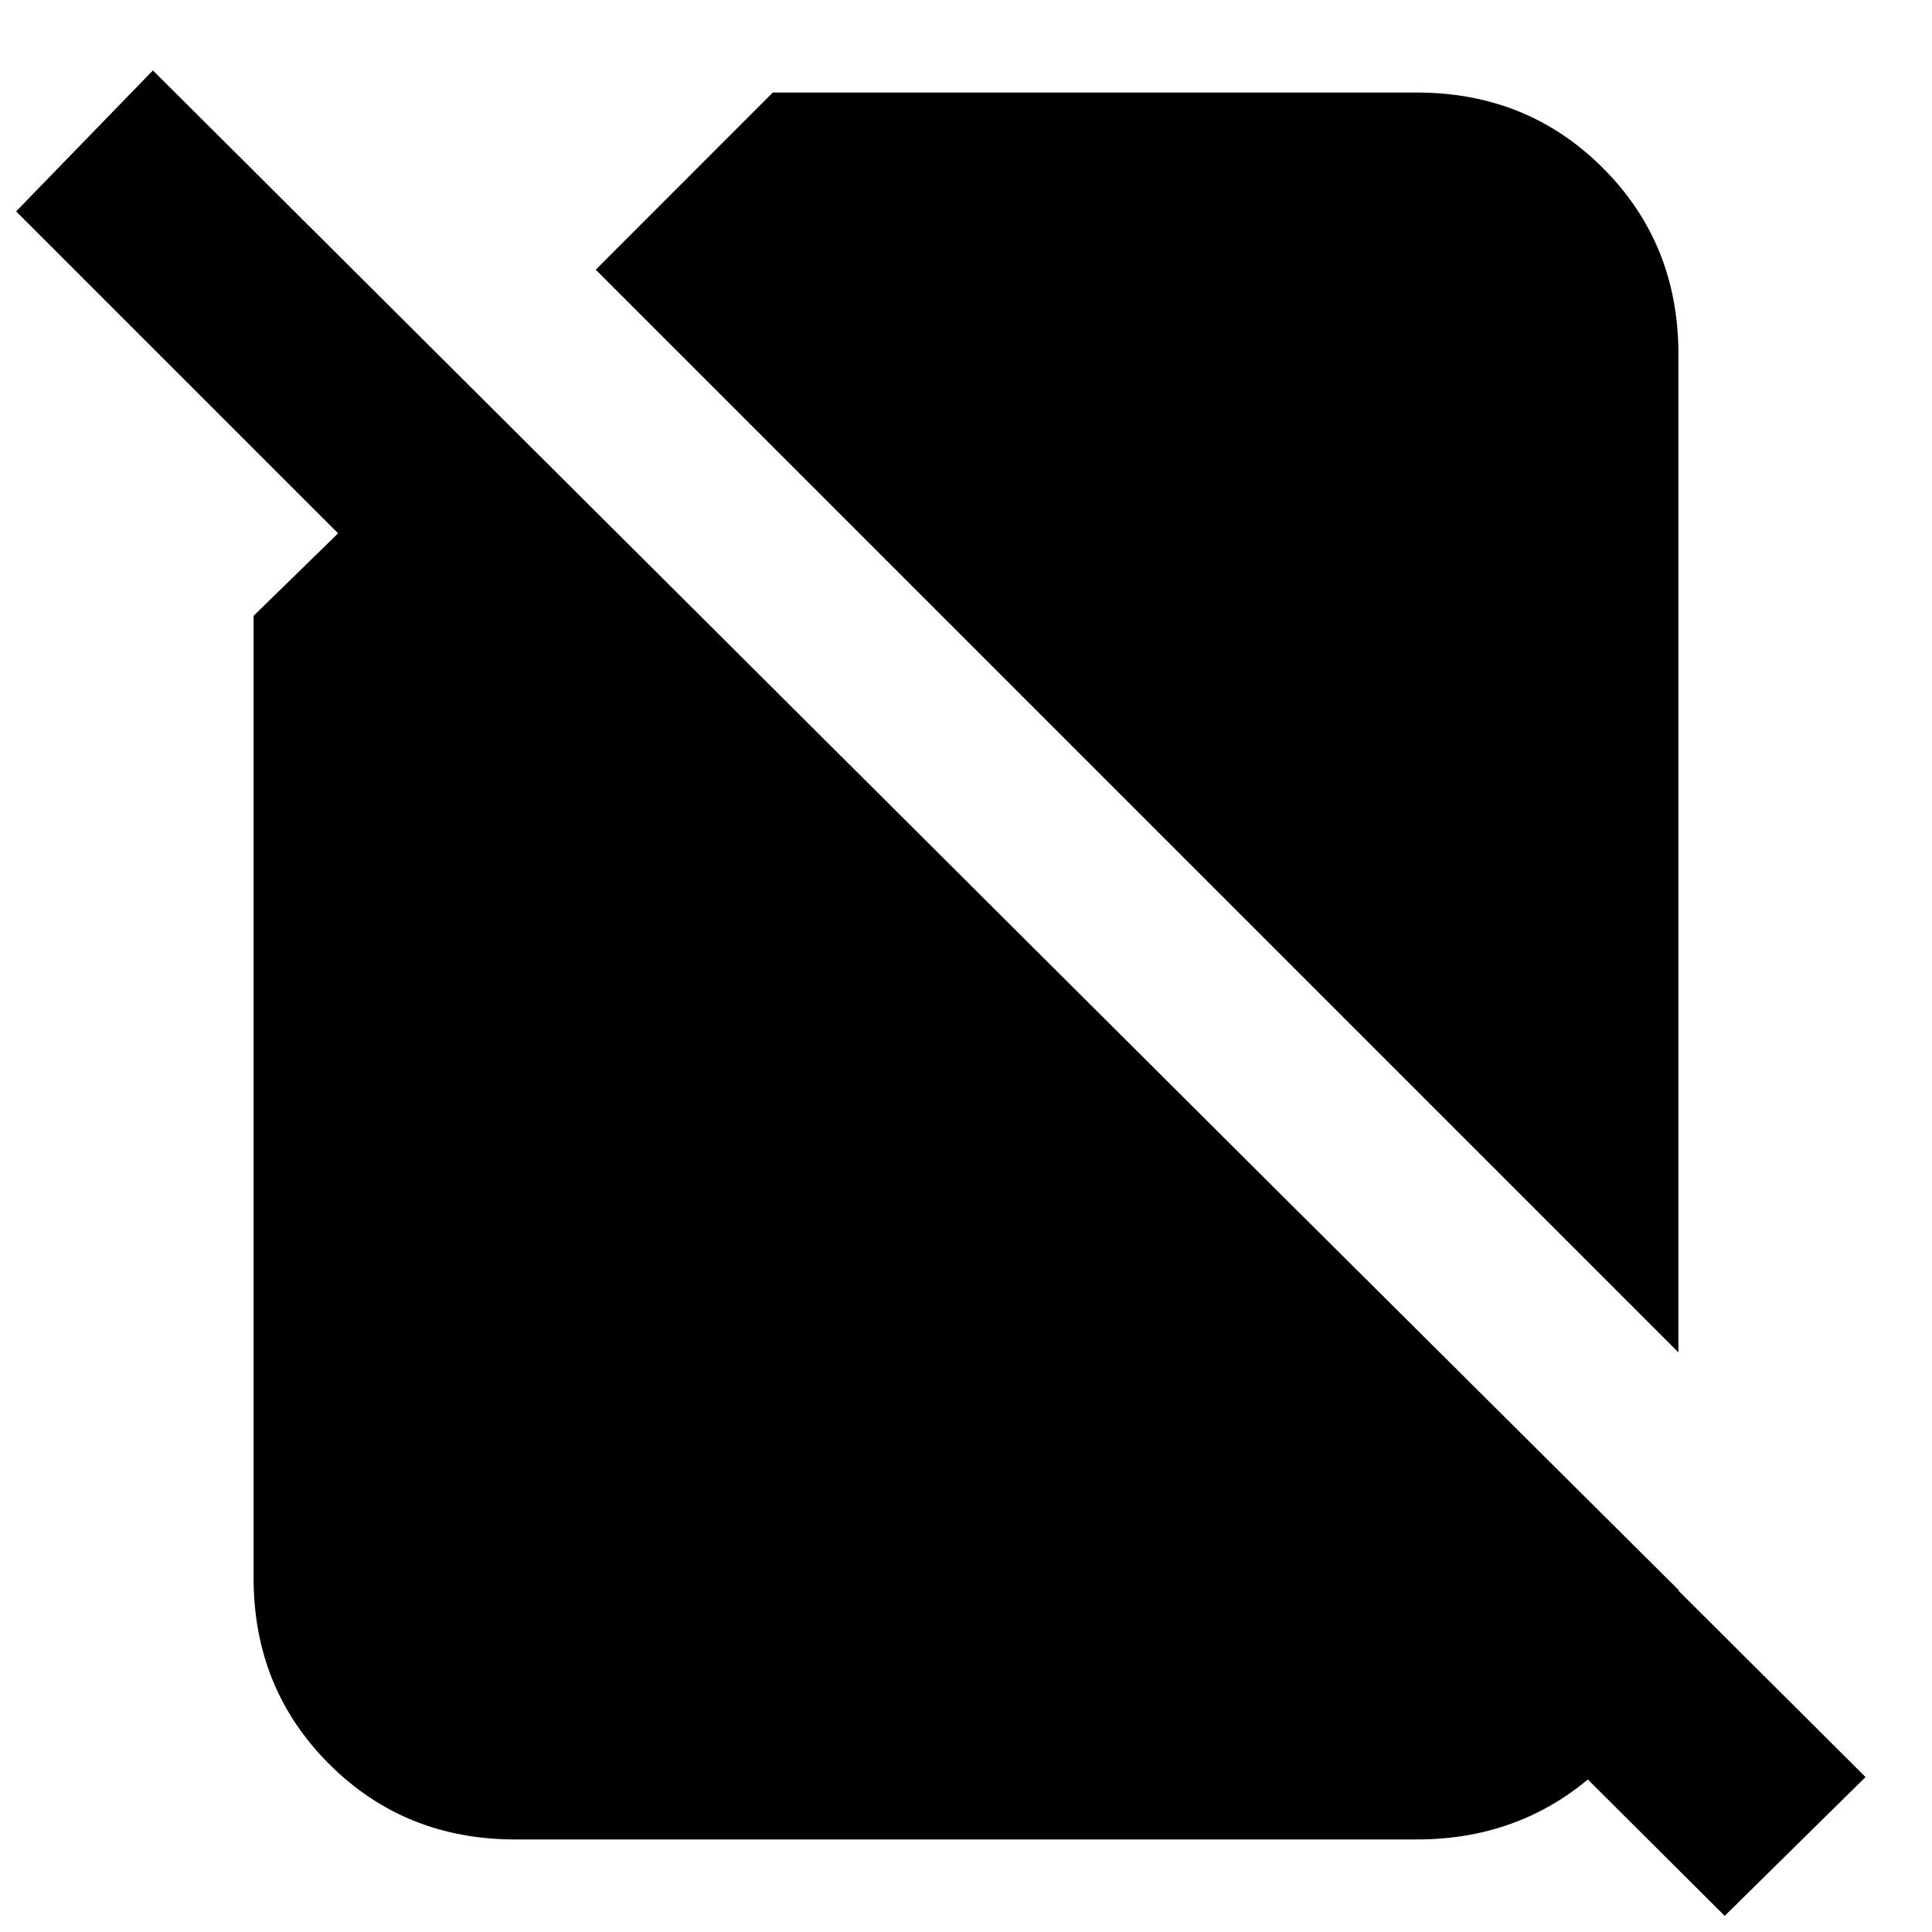 <svg xmlns="http://www.w3.org/2000/svg" height="20" width="20"><path d="M17.375 14 6.167 2.792 8 .958h6.667q1.145 0 1.927.782.781.781.781 1.927Zm.479 5.833-5.833-5.812 1.437-1.459 3.917 3.896q0 1.084-.792 1.834-.791.75-1.916.75H5.333q-1.145 0-1.927-.782-.781-.781-.781-1.927V6.375l.875-.854L.167 2.188 1.583.729l17.729 17.667Z"/></svg>